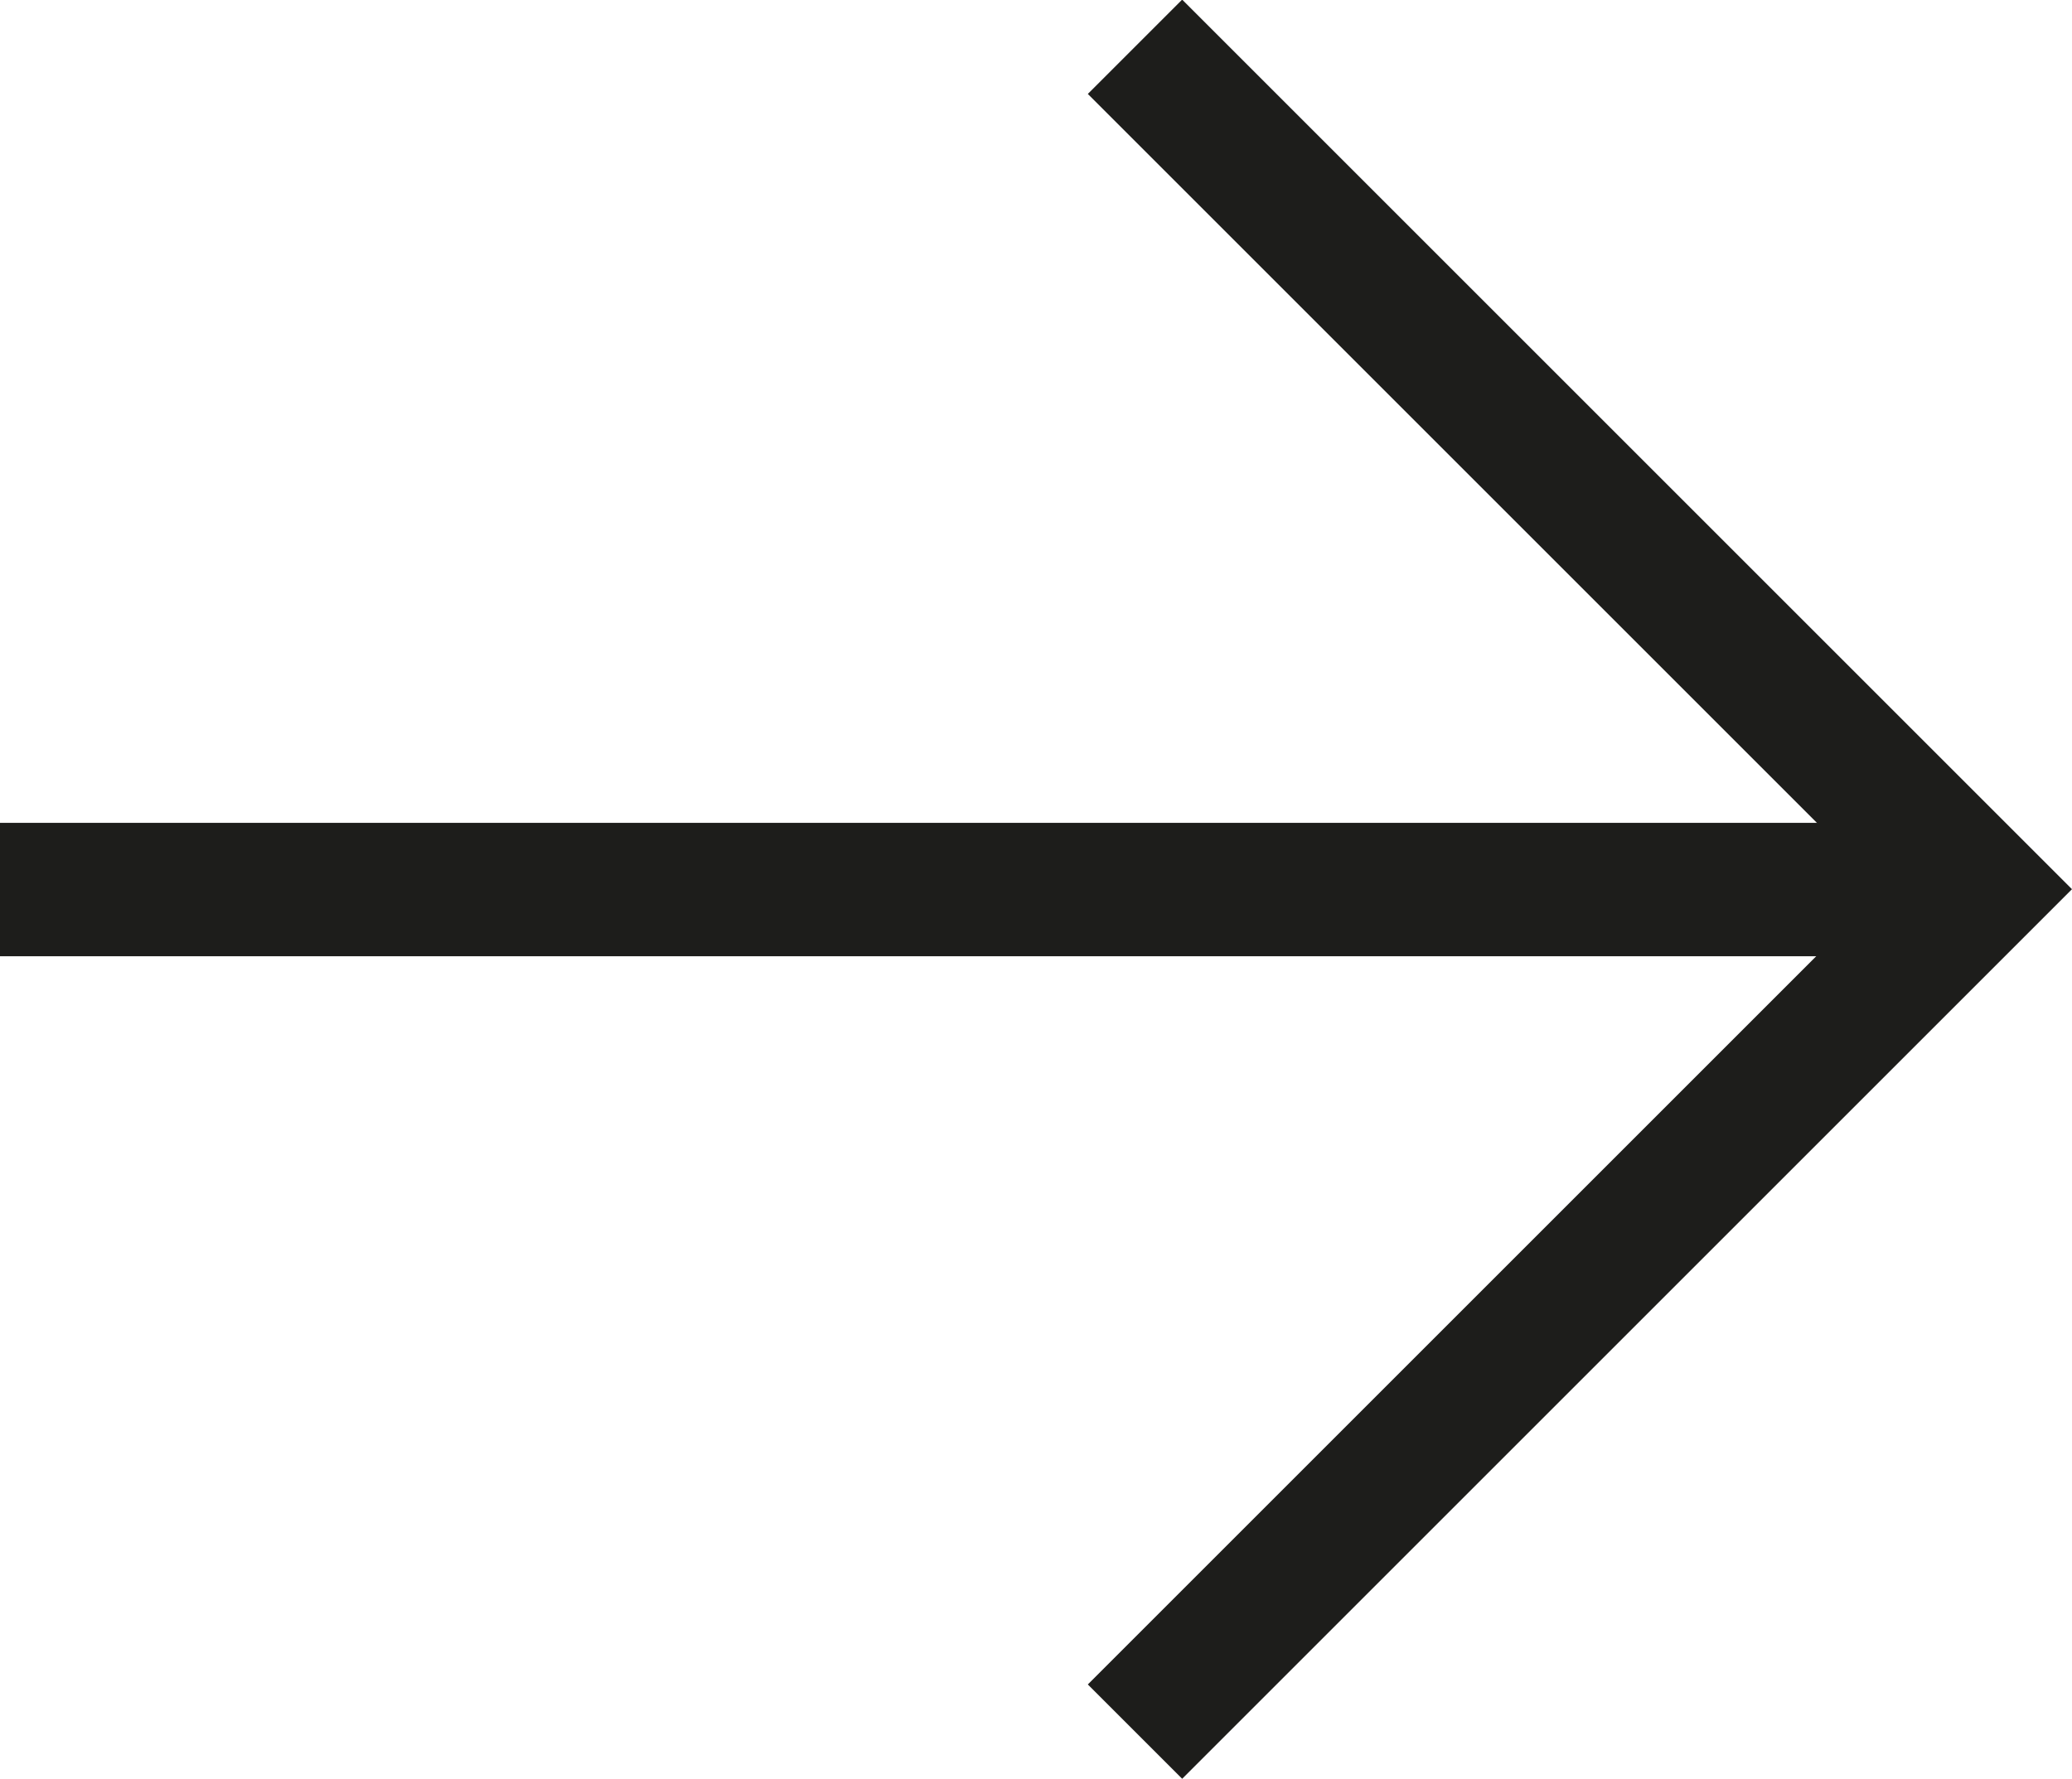 <svg xmlns="http://www.w3.org/2000/svg" width="23.294" height="20.006" viewBox="0 0 23.294 20.006">
  <g id="Group_64" data-name="Group 64" transform="translate(-373.572 -477.974)">
    <line id="Line_14" data-name="Line 14" x2="22.233" transform="translate(373.572 487.977)" fill="none" stroke="#1d1d1b" stroke-miterlimit="10" stroke-width="1.5"/>
    <path id="Path_194" data-name="Path 194" d="M378.03,478.5l9.473,9.473-9.473,9.473" transform="translate(8.302)" fill="none" stroke="#1d1d1b" stroke-miterlimit="10" stroke-width="1.5"/>
  </g>
</svg>
